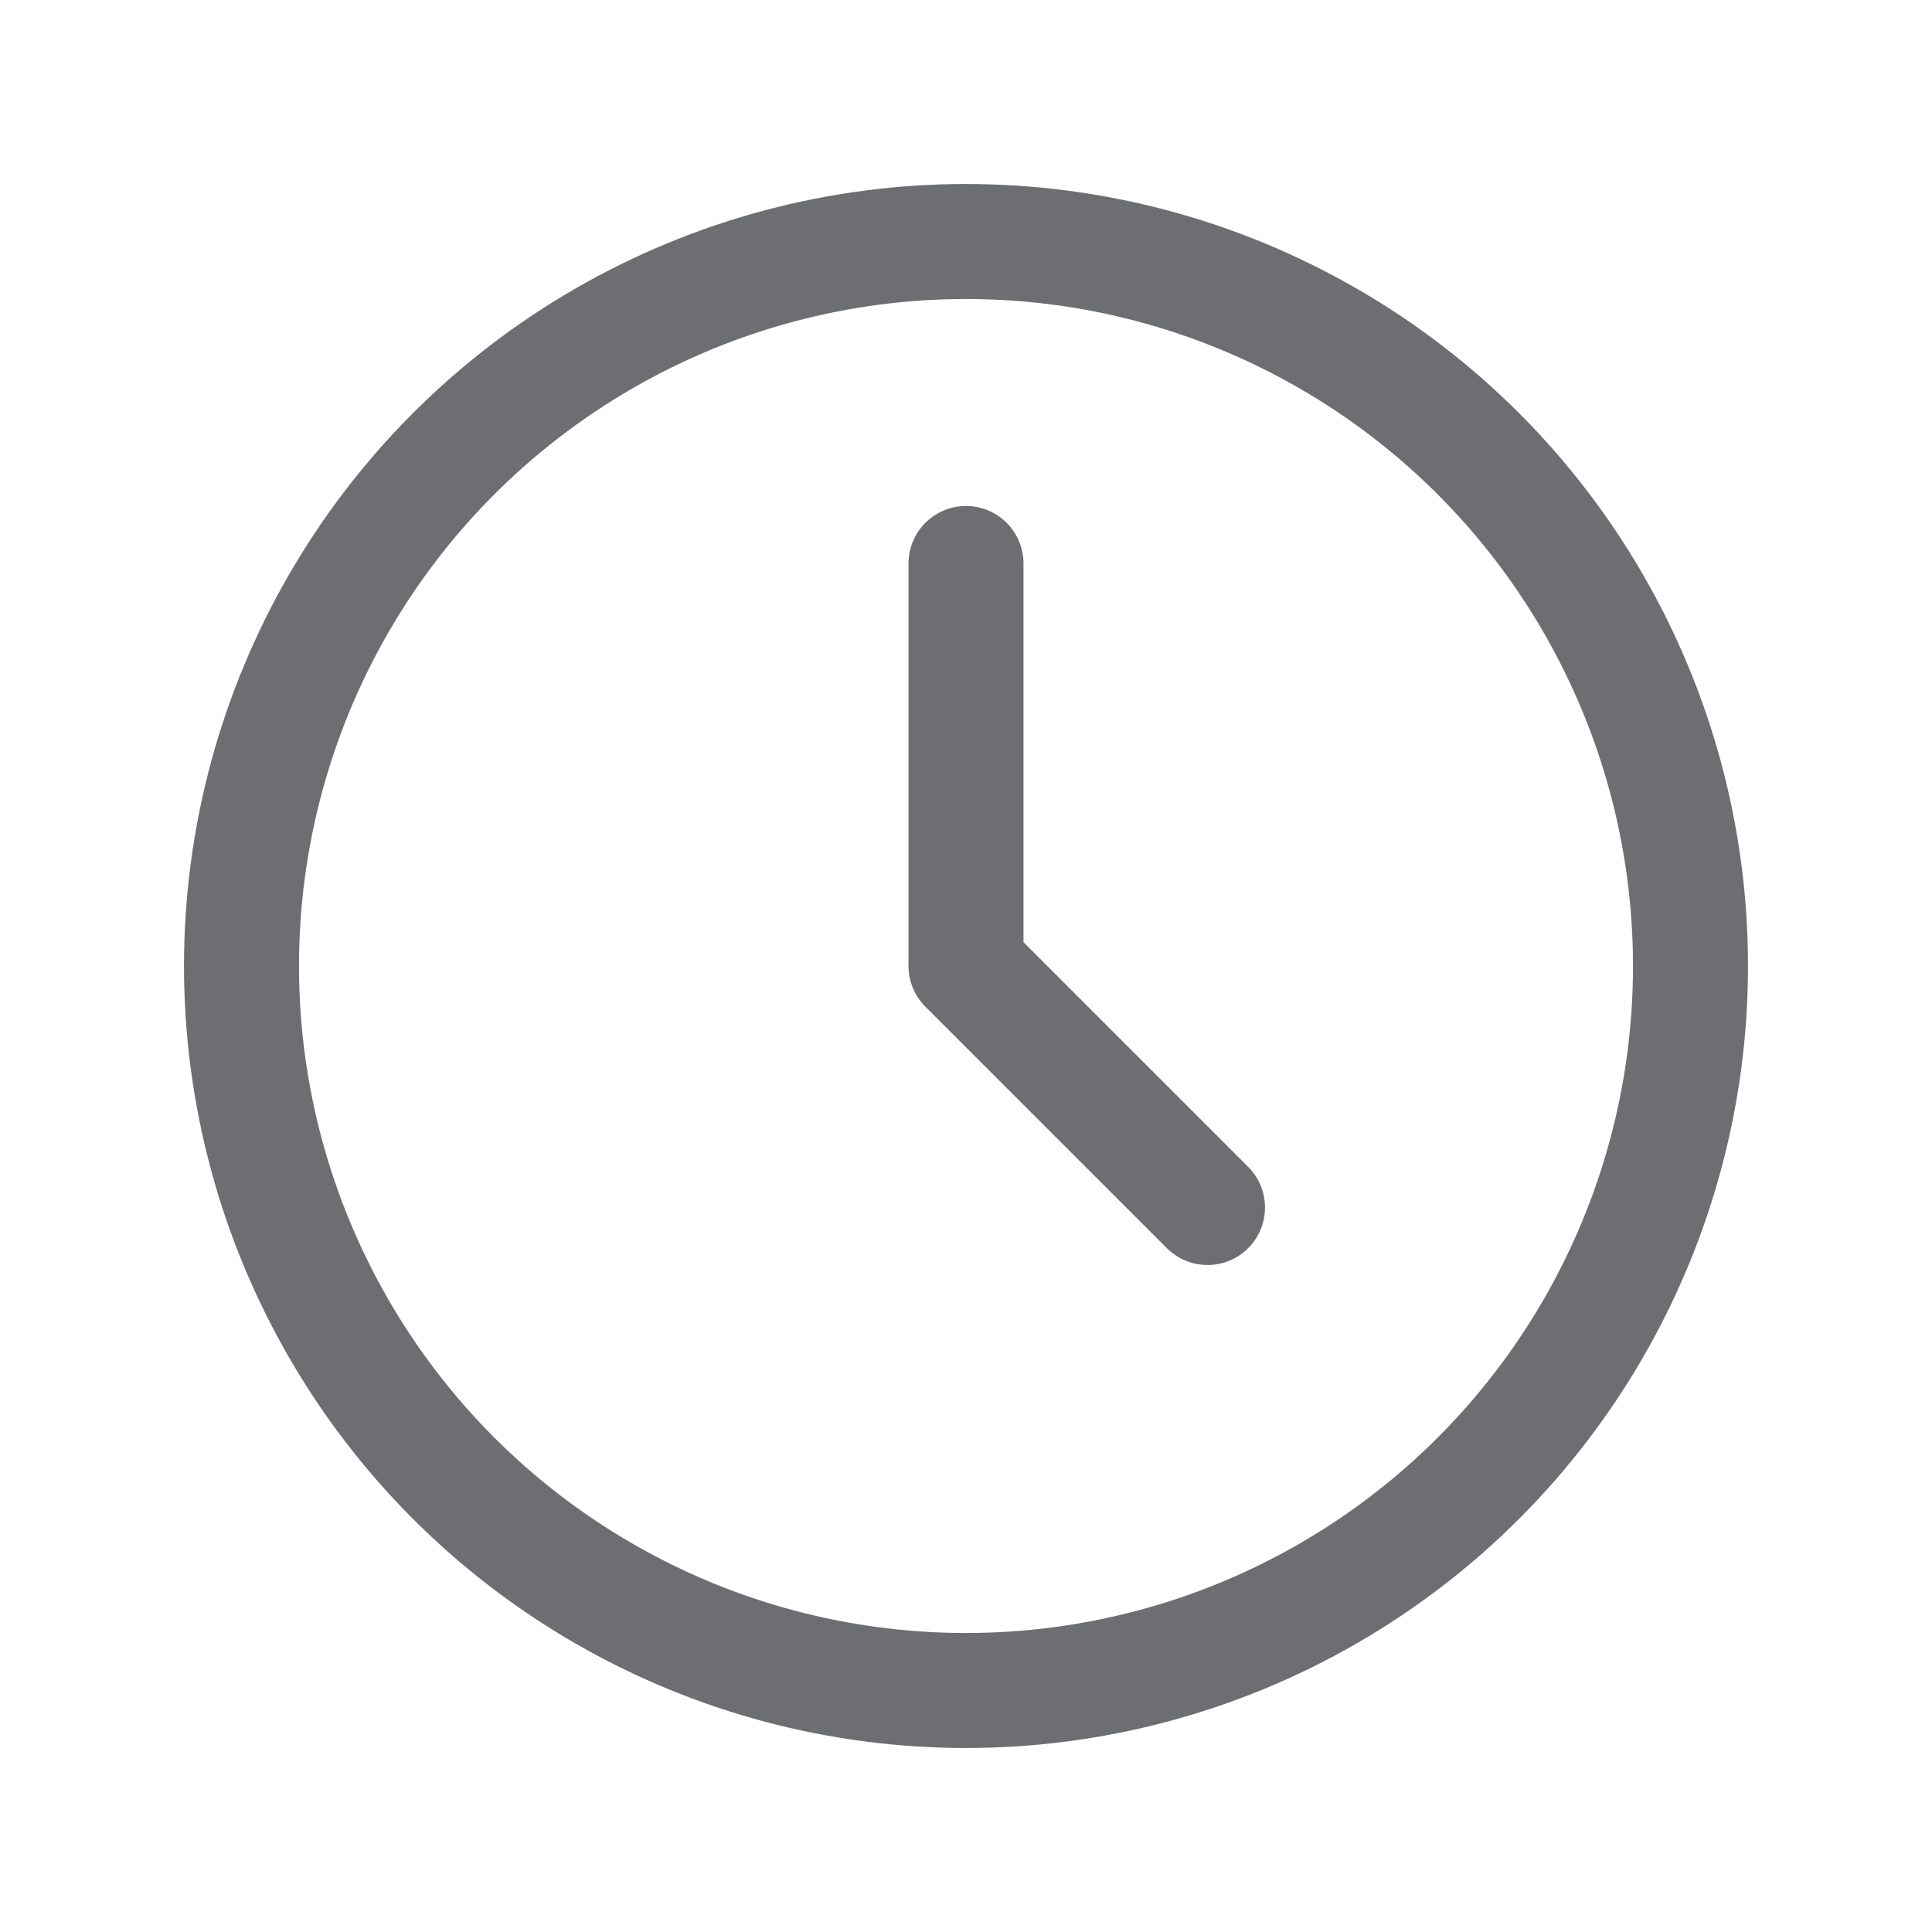 <svg width="42" height="42" viewBox="0 0 42 42" fill="none" xmlns="http://www.w3.org/2000/svg">
<circle cx="21" cy="21" r="15.75" stroke="#6D6E71" stroke-width="2.5" stroke-linecap="round" stroke-linejoin="round"/>
<path d="M21 12.25V21L26.25 26.25" stroke="#6D6E71" stroke-width="2.5" stroke-linecap="round" stroke-linejoin="round"/>
</svg>
